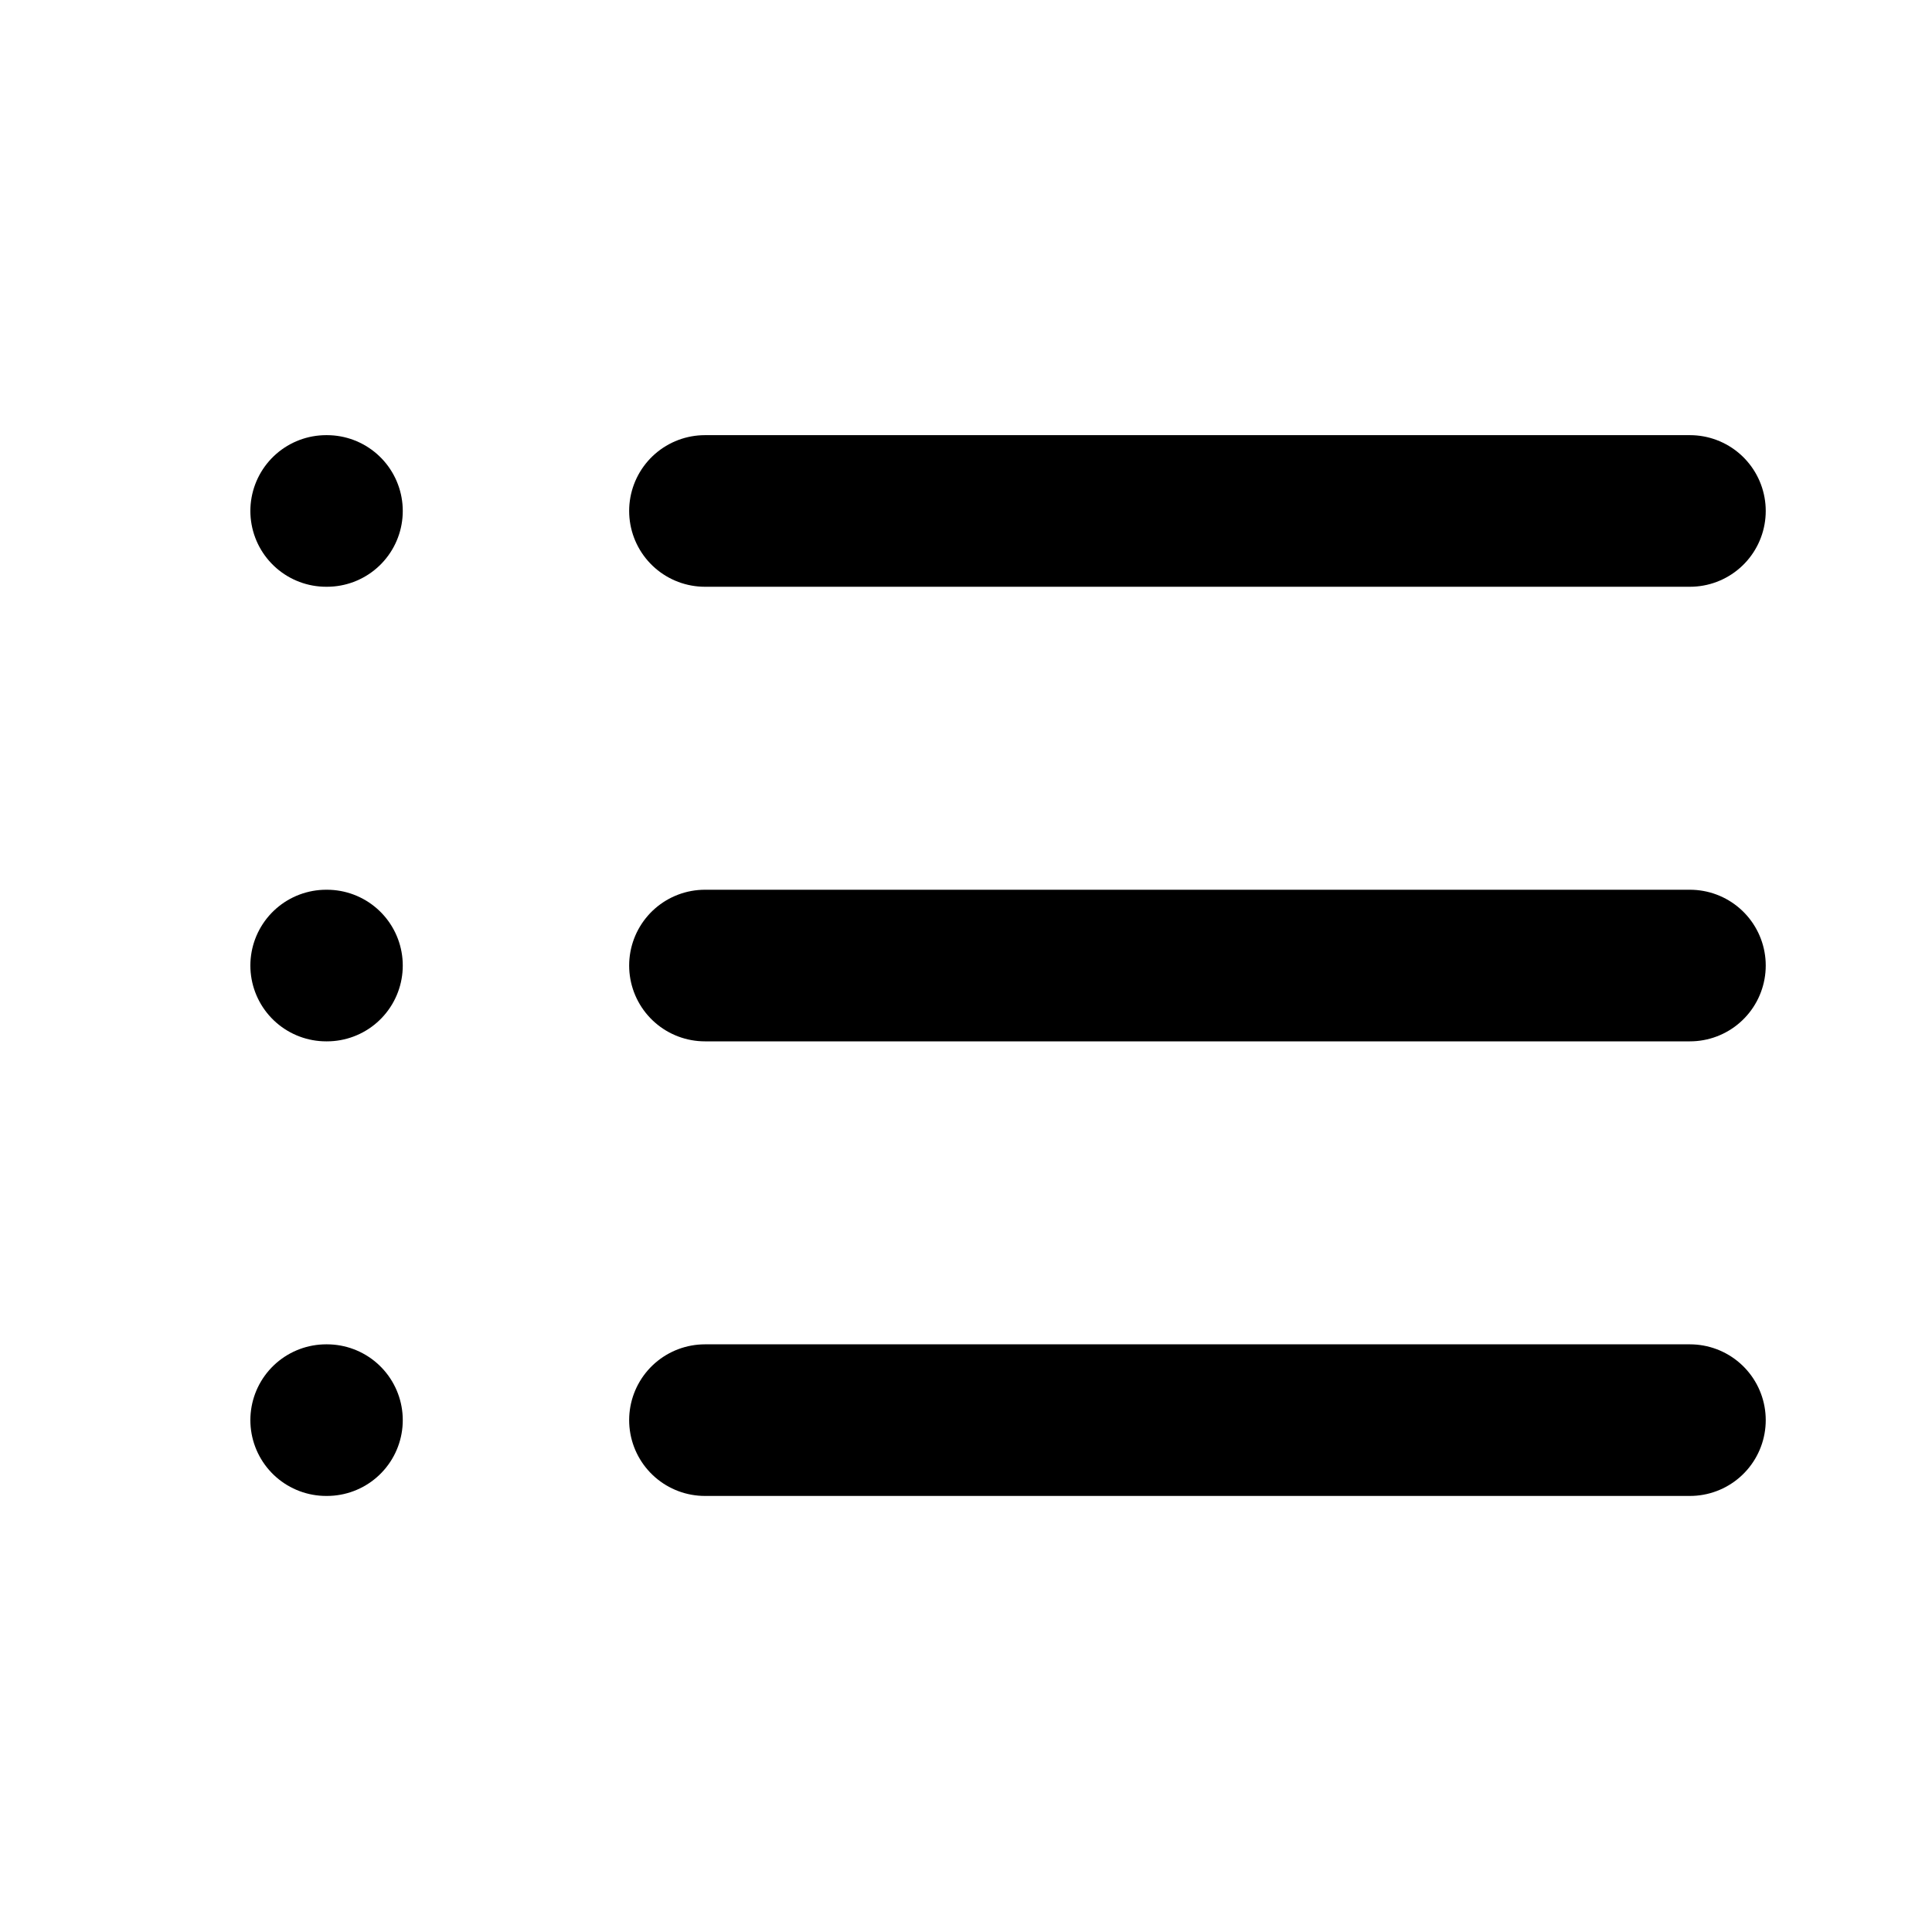 <svg width="17" height="17" viewBox="0 0 17 17" fill="none" xmlns="http://www.w3.org/2000/svg">
<path d="M6.203 4.496H14.87" stroke="currentColor" stroke-width="1.334" stroke-linecap="round" stroke-linejoin="round"/>
<path d="M6.203 8.496H14.87" stroke="currentColor" stroke-width="1.334" stroke-linecap="round" stroke-linejoin="round"/>
<path d="M6.203 12.496H14.87" stroke="currentColor" stroke-width="1.334" stroke-linecap="round" stroke-linejoin="round"/>
<path d="M2.87 4.496H2.877" stroke="currentColor" stroke-width="1.334" stroke-linecap="round" stroke-linejoin="round"/>
<path d="M2.87 8.496H2.877" stroke="currentColor" stroke-width="1.334" stroke-linecap="round" stroke-linejoin="round"/>
<path d="M2.87 12.496H2.877" stroke="currentColor" stroke-width="1.334" stroke-linecap="round" stroke-linejoin="round"/>
</svg>
